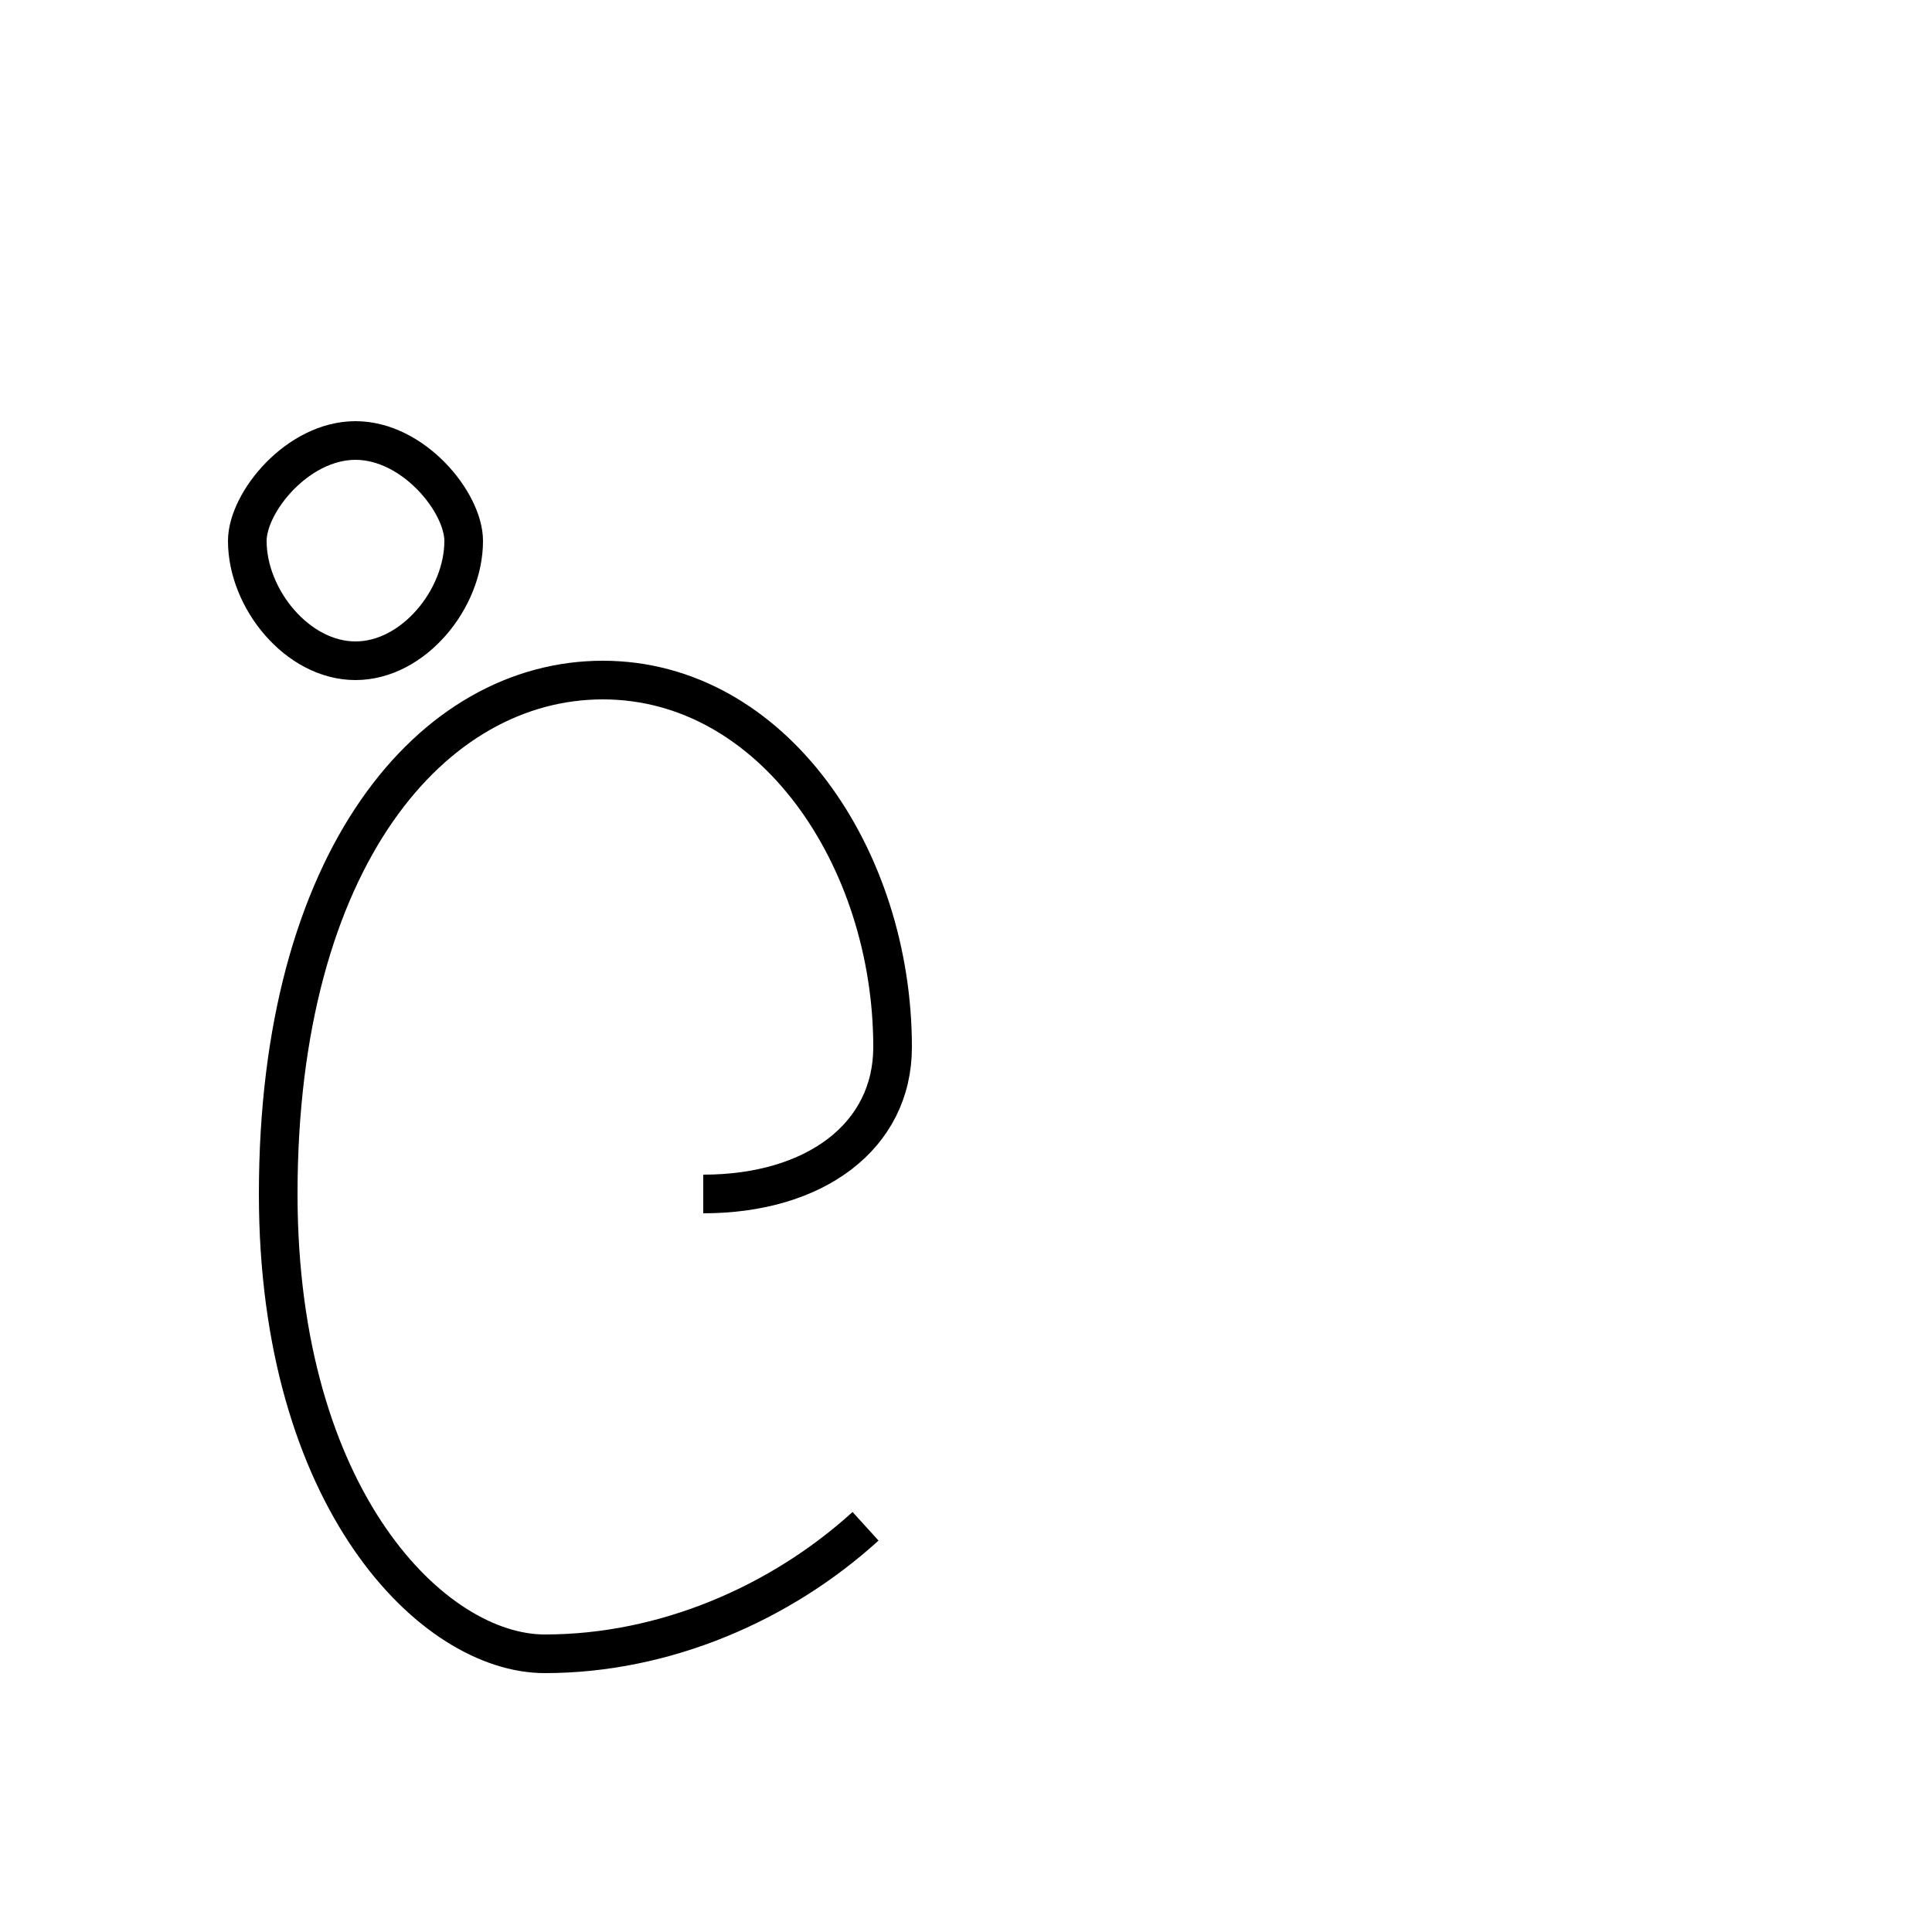 <?xml version='1.0' encoding='utf8'?>
<svg viewBox="0.0 -44.0 50.0 50.0" version="1.1" xmlns="http://www.w3.org/2000/svg">
<rect x="0.0" y="-44.0" width="50.0" height="50.0" fill="#808080" stroke="none"/>
<rect x="-1000" y="-1000" width="2000" height="2000" stroke="white" fill="white"/>
<g style="fill:none; stroke:#000000;  stroke-width:1">
<path d="M 9.2 32.6 C 7.7 32.6 6.4 31.0 6.4 30.0 C 6.4 28.5 7.7 26.9 9.2 26.9 C 10.7 26.9 12.0 28.5 12.0 30.0 C 12.0 31.0 10.7 32.6 9.2 32.6 Z M 18.2 13.1 C 21.1 13.1 23.1 14.6 23.1 16.9 C 23.1 21.8 20.0 26.4 15.6 26.4 C 11.2 26.4 7.2 21.8 7.2 13.1 C 7.2 5.2 11.2 1.2 14.1 1.2 C 17.2 1.2 20.2 2.5 22.4 4.5 " transform="scale(1, -1)" />
</g>
</svg>